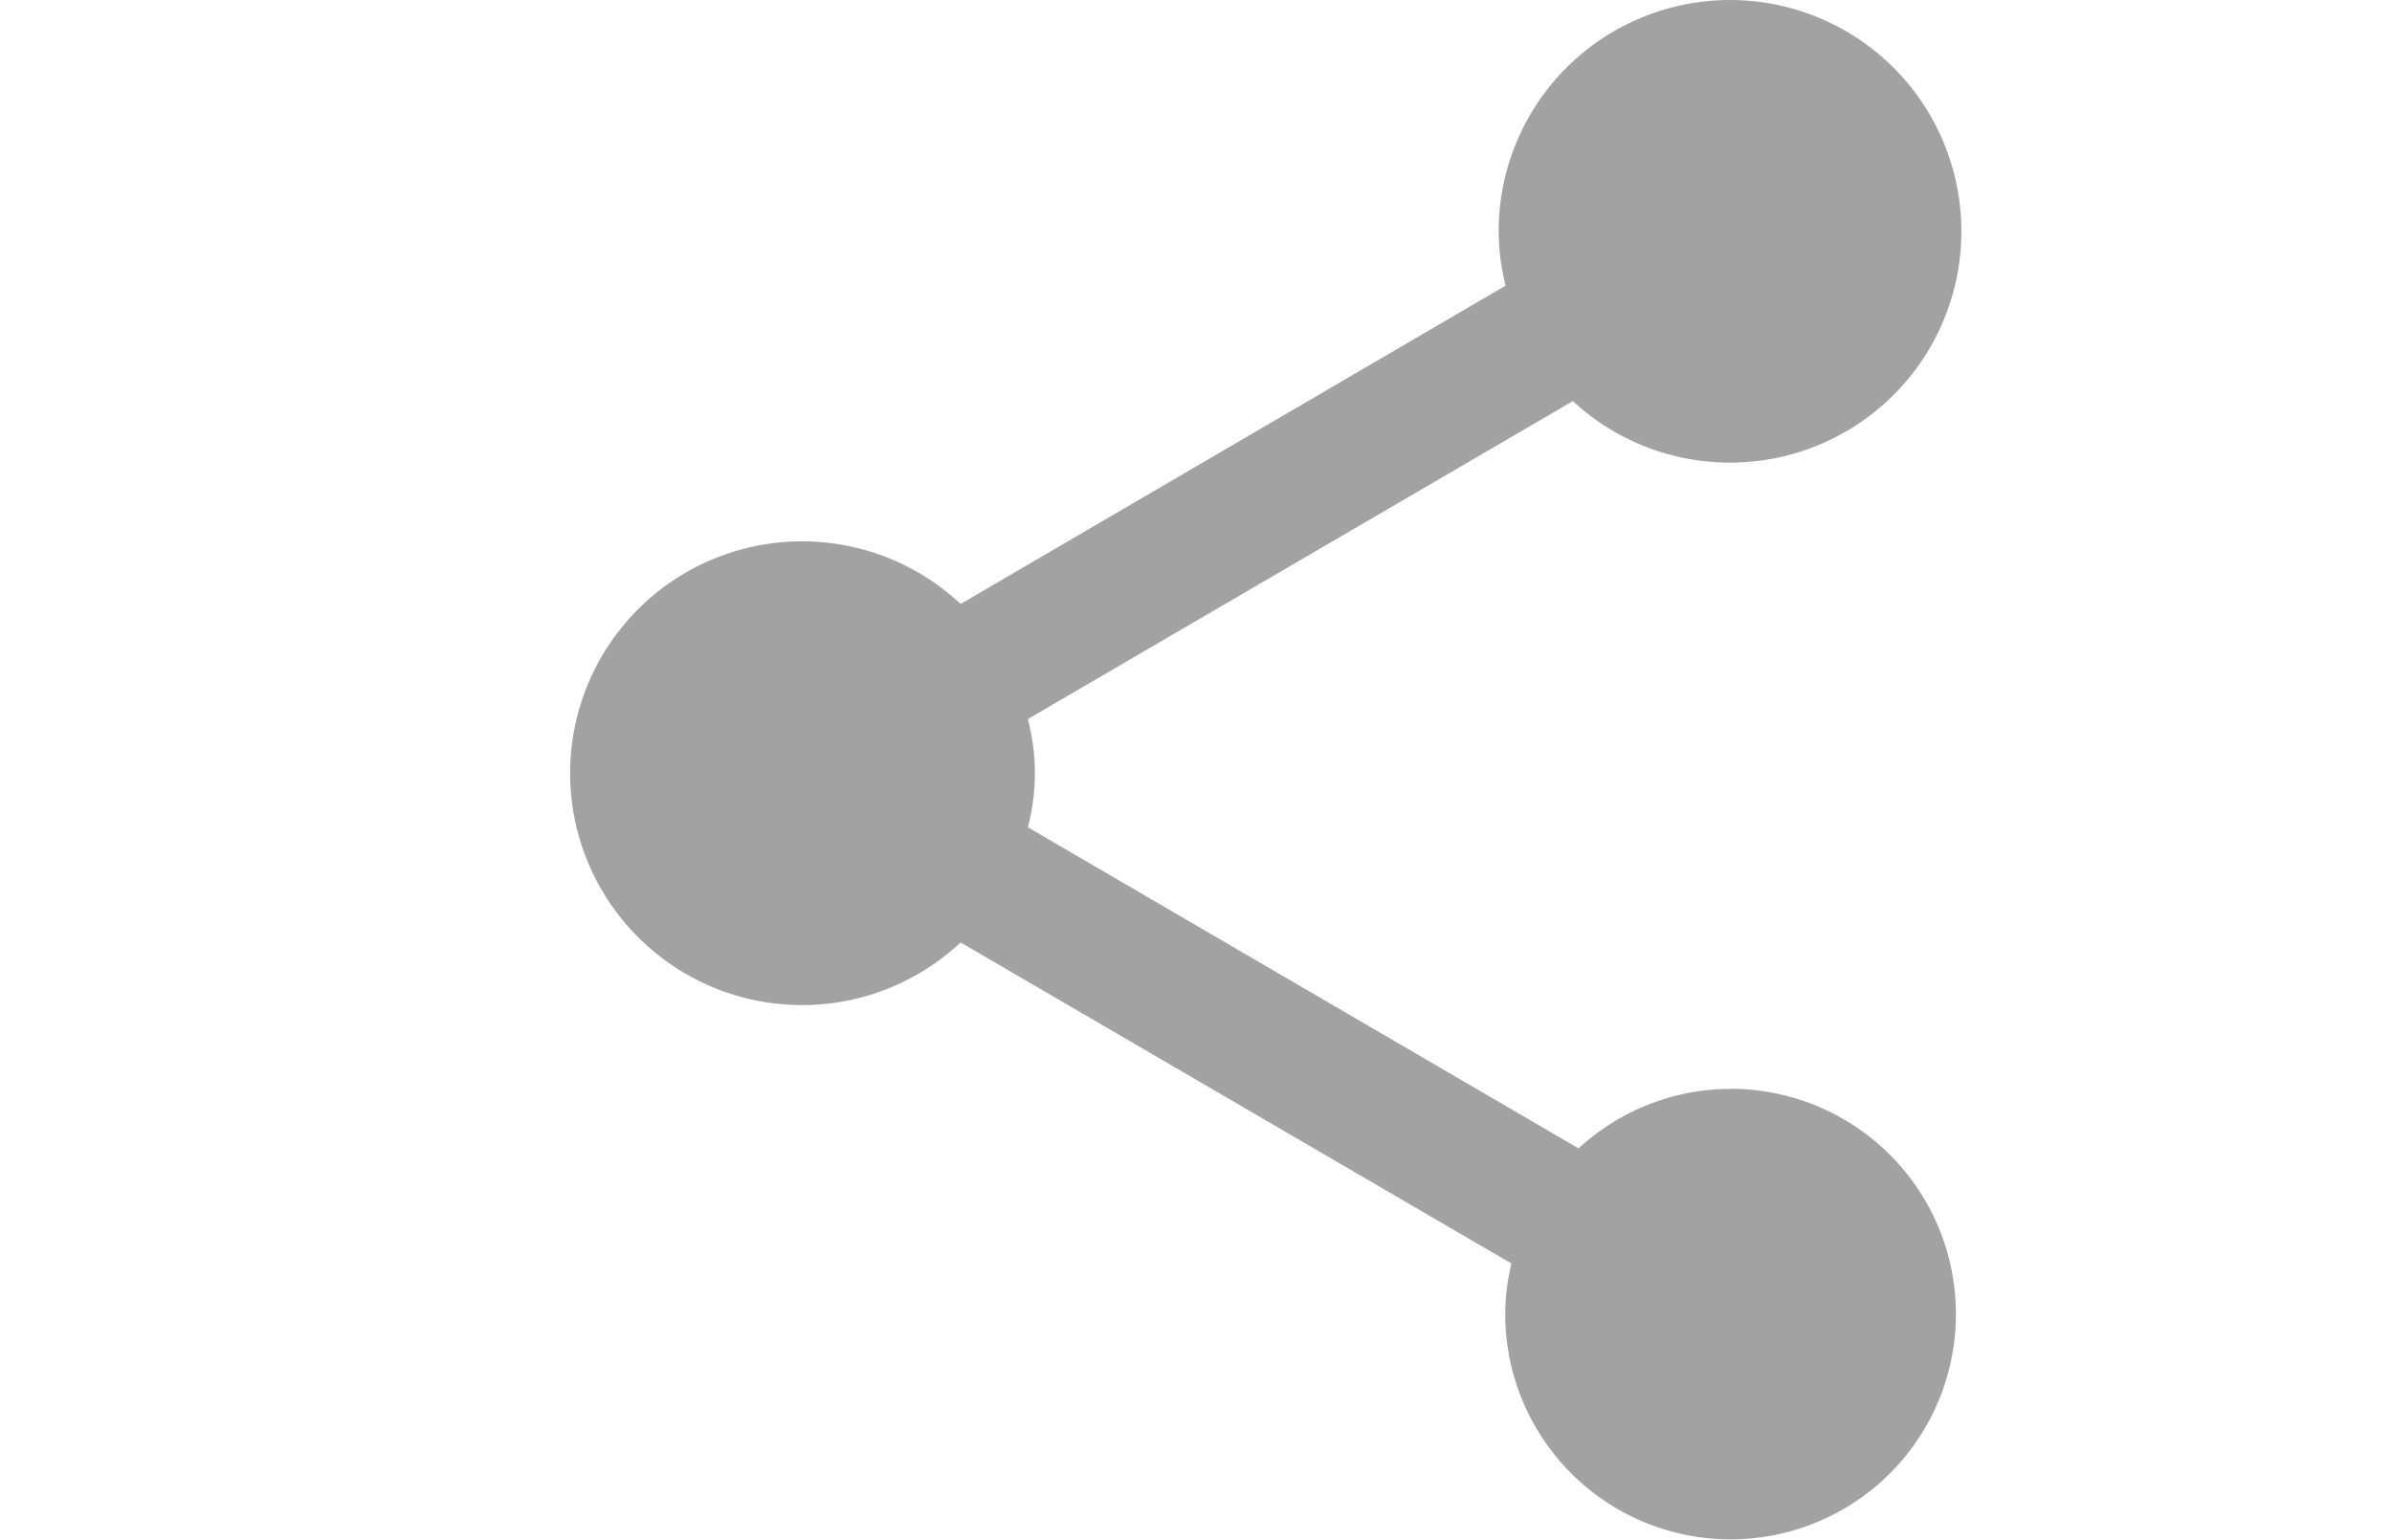 <svg xmlns="http://www.w3.org/2000/svg" xmlns:xlink="http://www.w3.org/1999/xlink" width="25.391" height="16.35" viewBox="0 0 25.391 16.35">
  <defs>
    <clipPath id="clip-Web_1920_296">
      <rect width="25.39" height="16.35"/>
    </clipPath>
  </defs>
  <g id="Web_1920_296" data-name="Web 1920 – 296" clip-path="url(#clip-Web_1920_296)">
    <g id="share-2" transform="translate(6.061)">
      <g id="Group_3813" data-name="Group 3813" transform="translate(0 0)">
        <path id="Path_2618" data-name="Path 2618" d="M32.788,11.563a2.38,2.38,0,0,0-1.612.632L25.33,8.785a2.271,2.271,0,0,0,0-1.149L31.115,4.26a2.456,2.456,0,1,0-.788-1.8,2.422,2.422,0,0,0,.074.574L24.616,6.414a2.462,2.462,0,1,0,0,3.594l5.847,3.409a2.322,2.322,0,0,0-.066.537,2.392,2.392,0,1,0,2.392-2.392Z" transform="translate(-20.48 -0.001)" fill="#a2a2a2"/>
      </g>
    </g>
  </g>
</svg>
